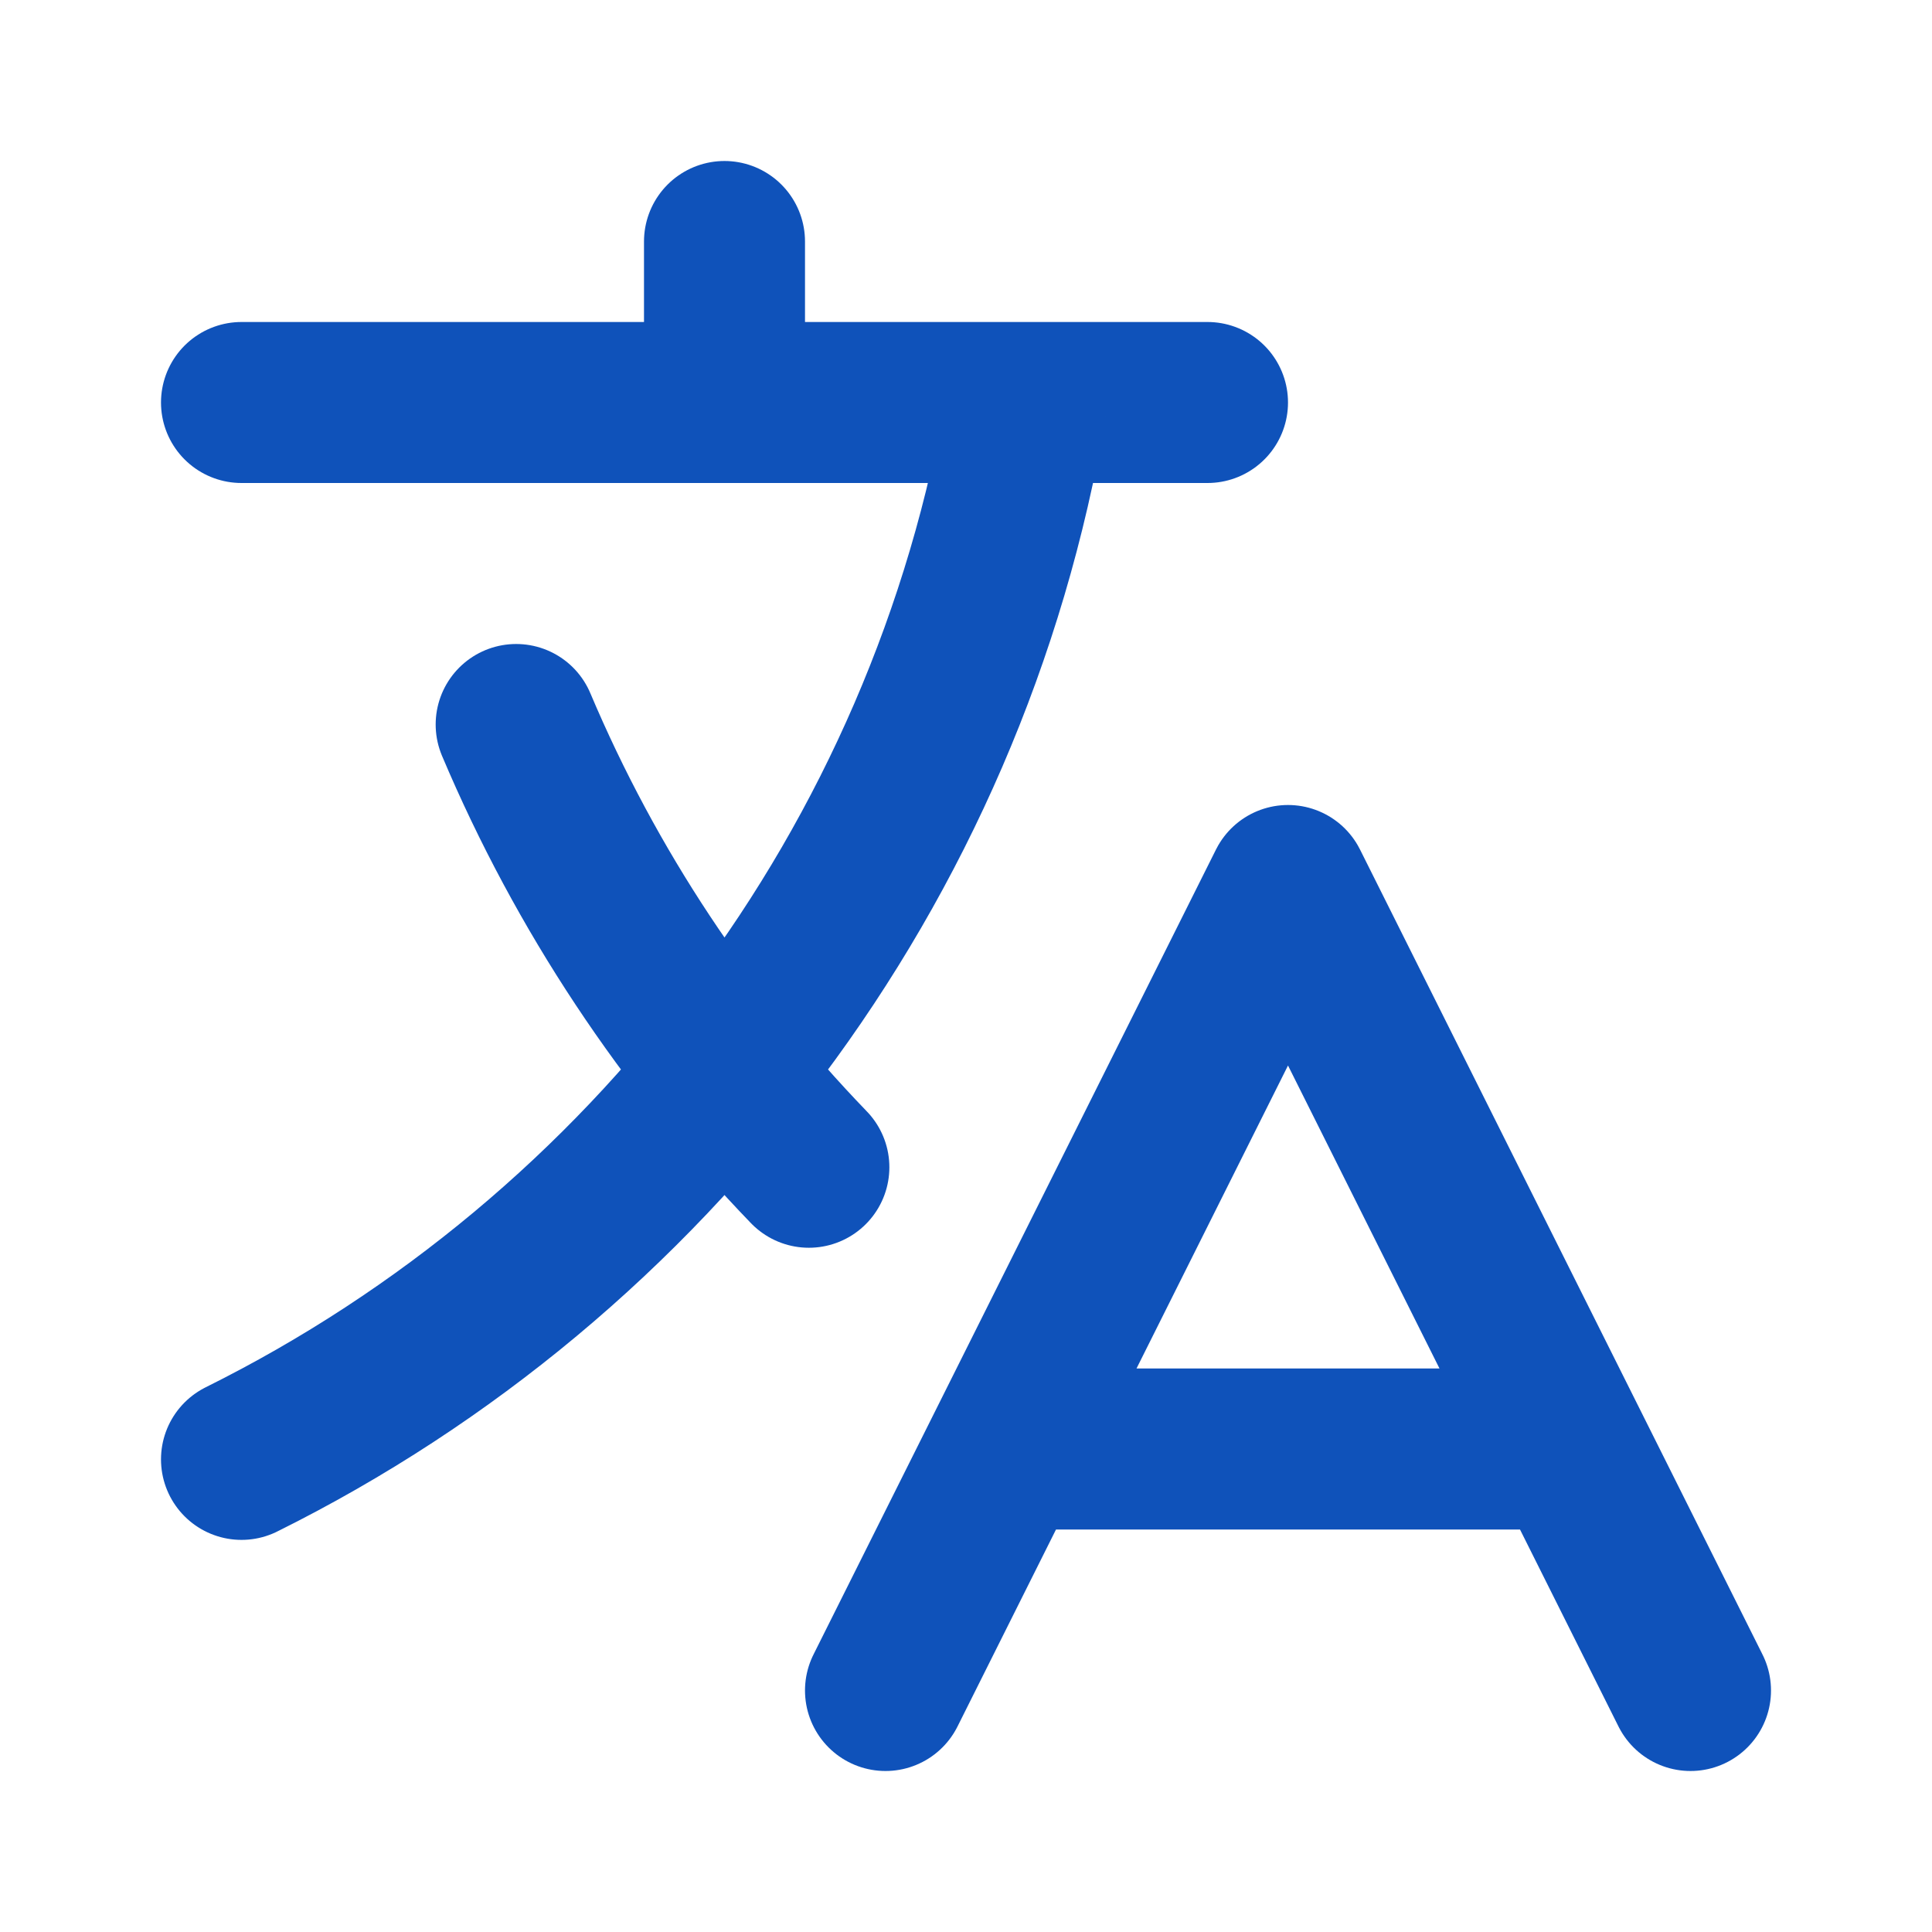 <svg width="24" height="24" viewBox="0 0 24 24" fill="none" xmlns="http://www.w3.org/2000/svg">
<path d="M3 5H15M9 3V5M10.048 14.5C8.521 12.918 7.281 11.056 6.412 9M12.5 18H19.5M11 21L16 11L21 21M12.751 5C11.783 10.77 8.07 15.61 3 18.129" stroke="#0F52BA" stroke-width="2" stroke-linecap="round" stroke-linejoin="round"/>
</svg>

